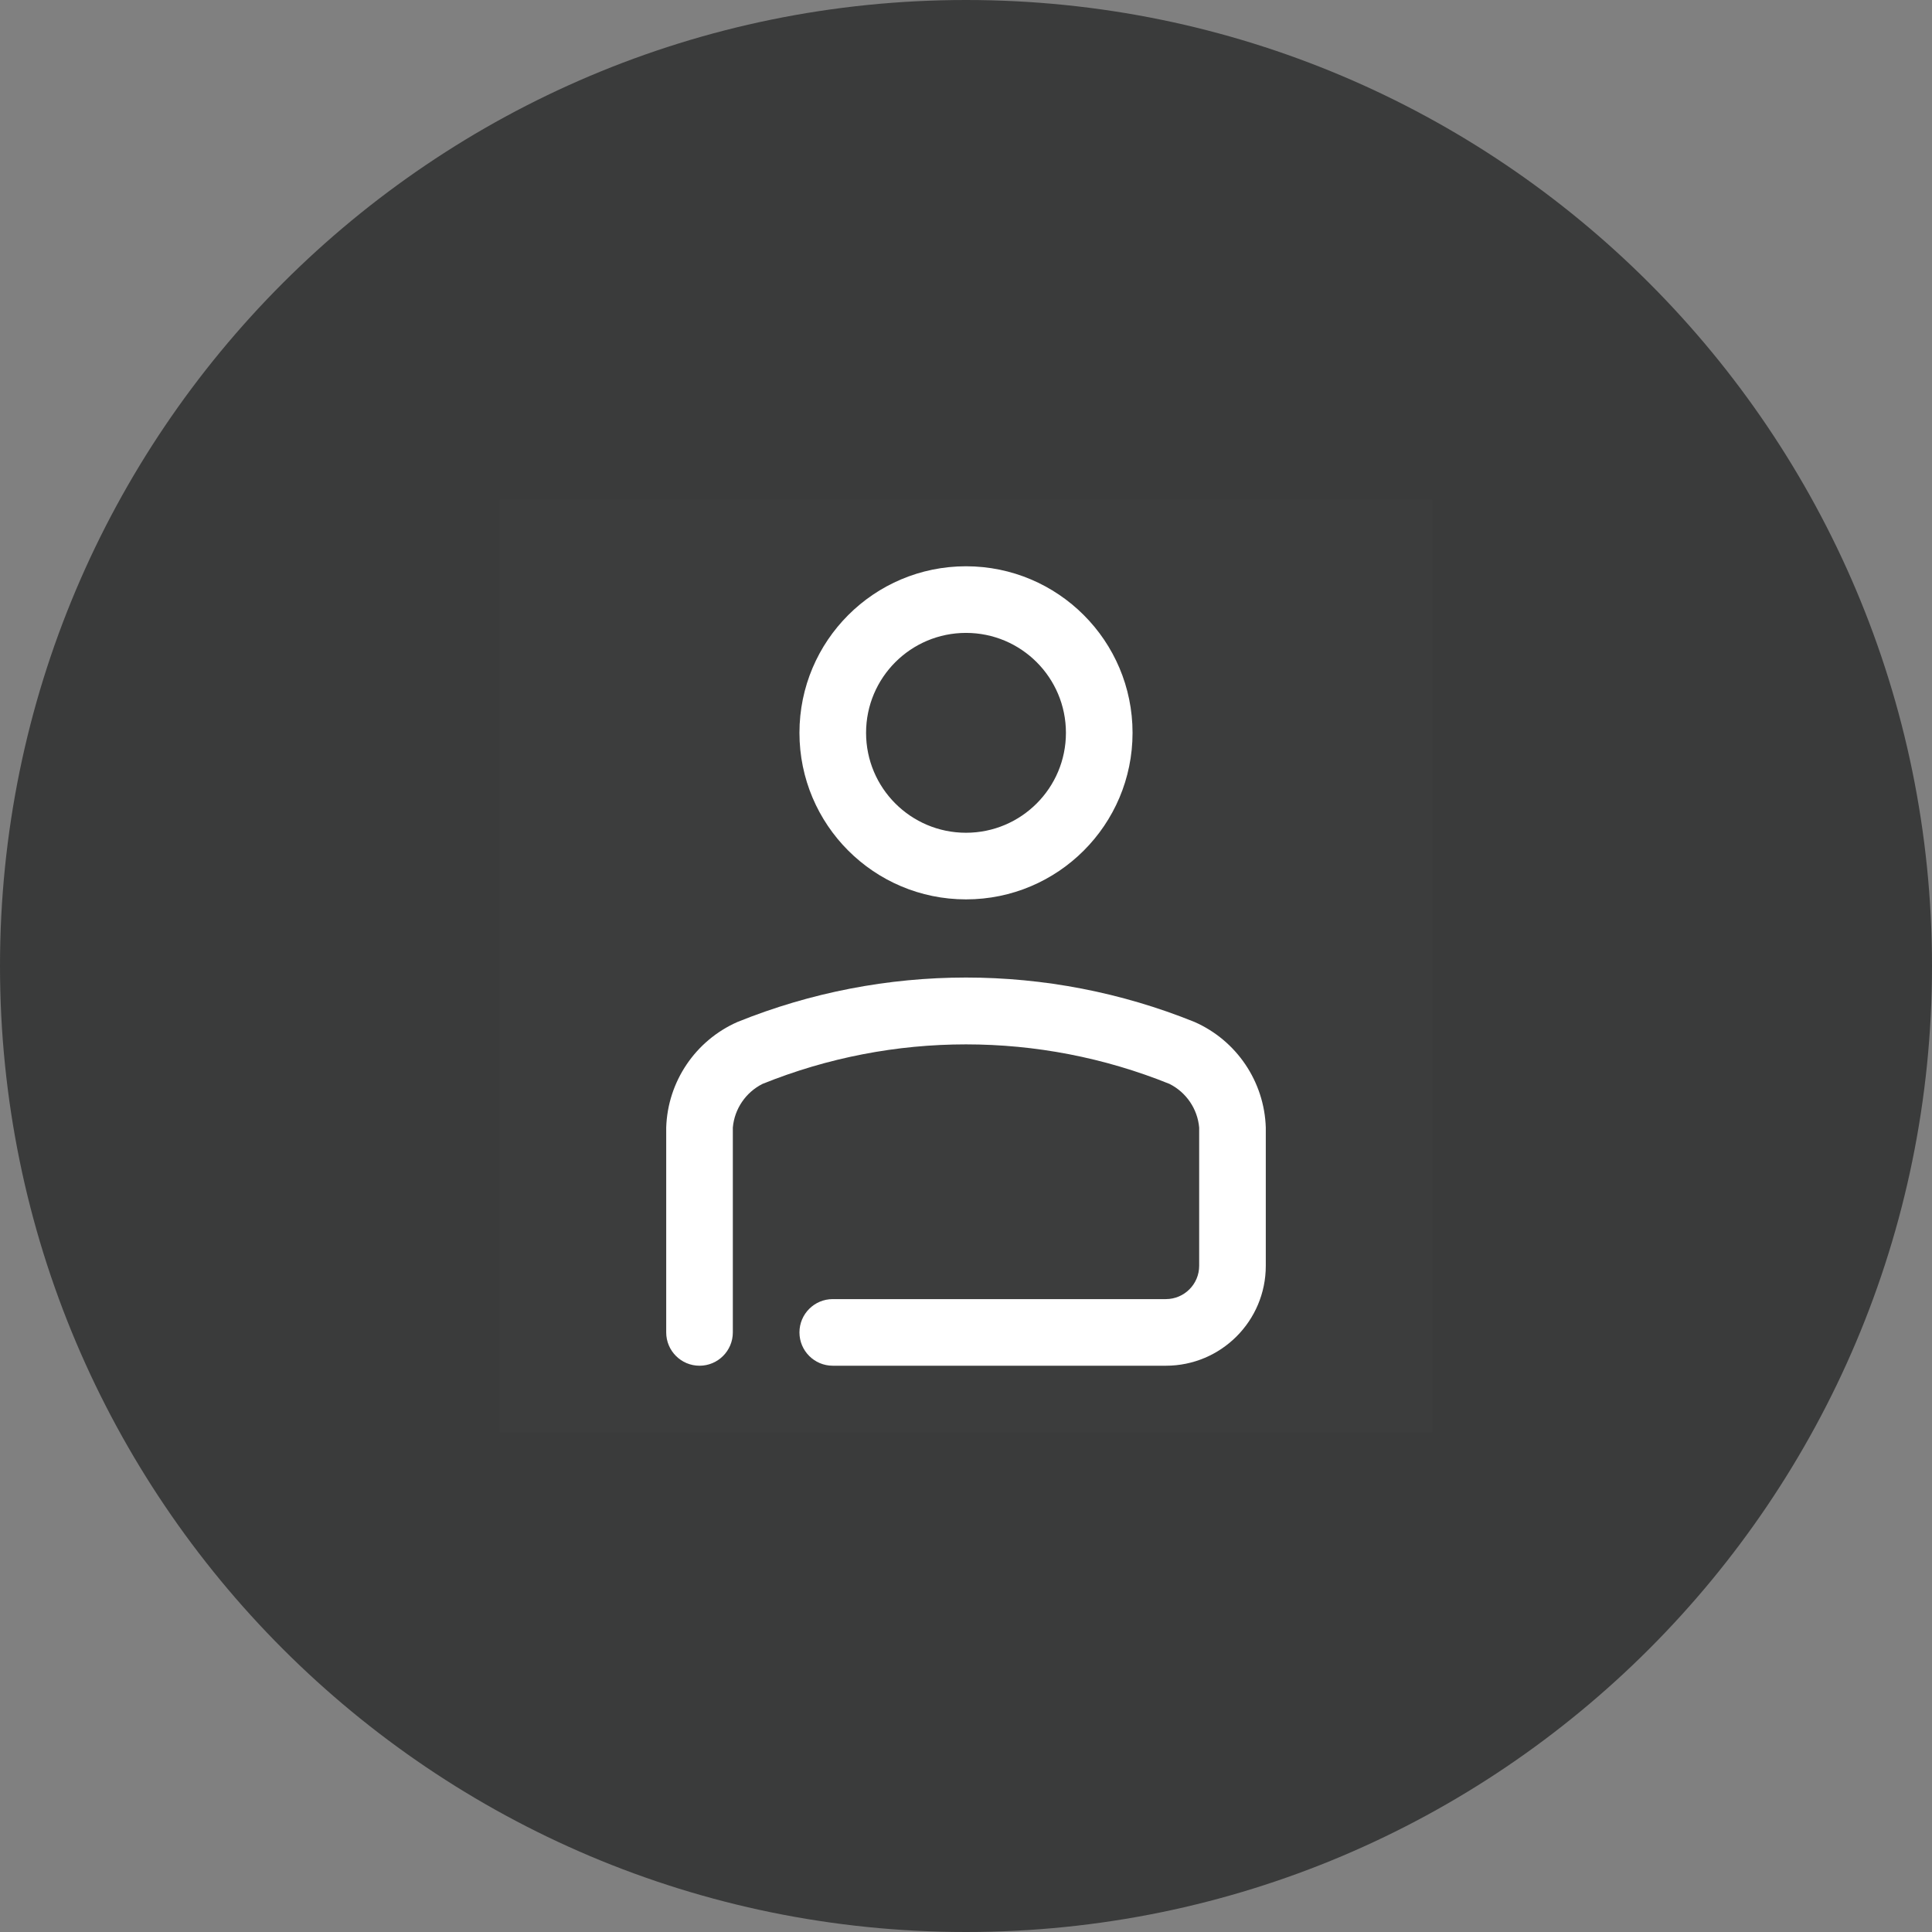 <svg width="58" height="58" viewBox="0 0 58 58" fill="none" xmlns="http://www.w3.org/2000/svg">
<rect x="0" y="0" width="58" height="58" fill="#808080" stroke="none"/>
<path fill-rule="evenodd" clip-rule="evenodd" d="M29 58C45.016 58 58 45.016 58 29C58 12.984 45.016 0 29 0C12.984 0 0 12.984 0 29C0 45.016 12.984 58 29 58Z" fill="#3A3B3B"/>
<rect opacity="0.01" x="15" y="15" width="28" height="28" fill="white"/>
<path fill-rule="evenodd" clip-rule="evenodd" d="M35 41H25C24.448 41 24 40.552 24 40C24 39.448 24.448 39 25 39H35C35.552 39 36 38.552 36 38V33.85C35.95 33.289 35.613 32.794 35.11 32.54C31.19 30.957 26.81 30.957 22.89 32.54C22.387 32.794 22.05 33.289 22 33.85V40C22 40.552 21.552 41 21 41C20.448 41 20 40.552 20 40V33.85C20.044 32.47 20.876 31.237 22.14 30.68C26.541 28.902 31.459 28.902 35.86 30.68C37.124 31.237 37.956 32.47 38 33.85V38C38 39.657 36.657 41 35 41ZM34 22C34 19.239 31.761 17 29 17C26.239 17 24 19.239 24 22C24 24.761 26.239 27 29 27C31.761 27 34 24.761 34 22ZM32 22C32 23.657 30.657 25 29 25C27.343 25 26 23.657 26 22C26 20.343 27.343 19 29 19C30.657 19 32 20.343 32 22Z" fill="white"/>
</svg>
